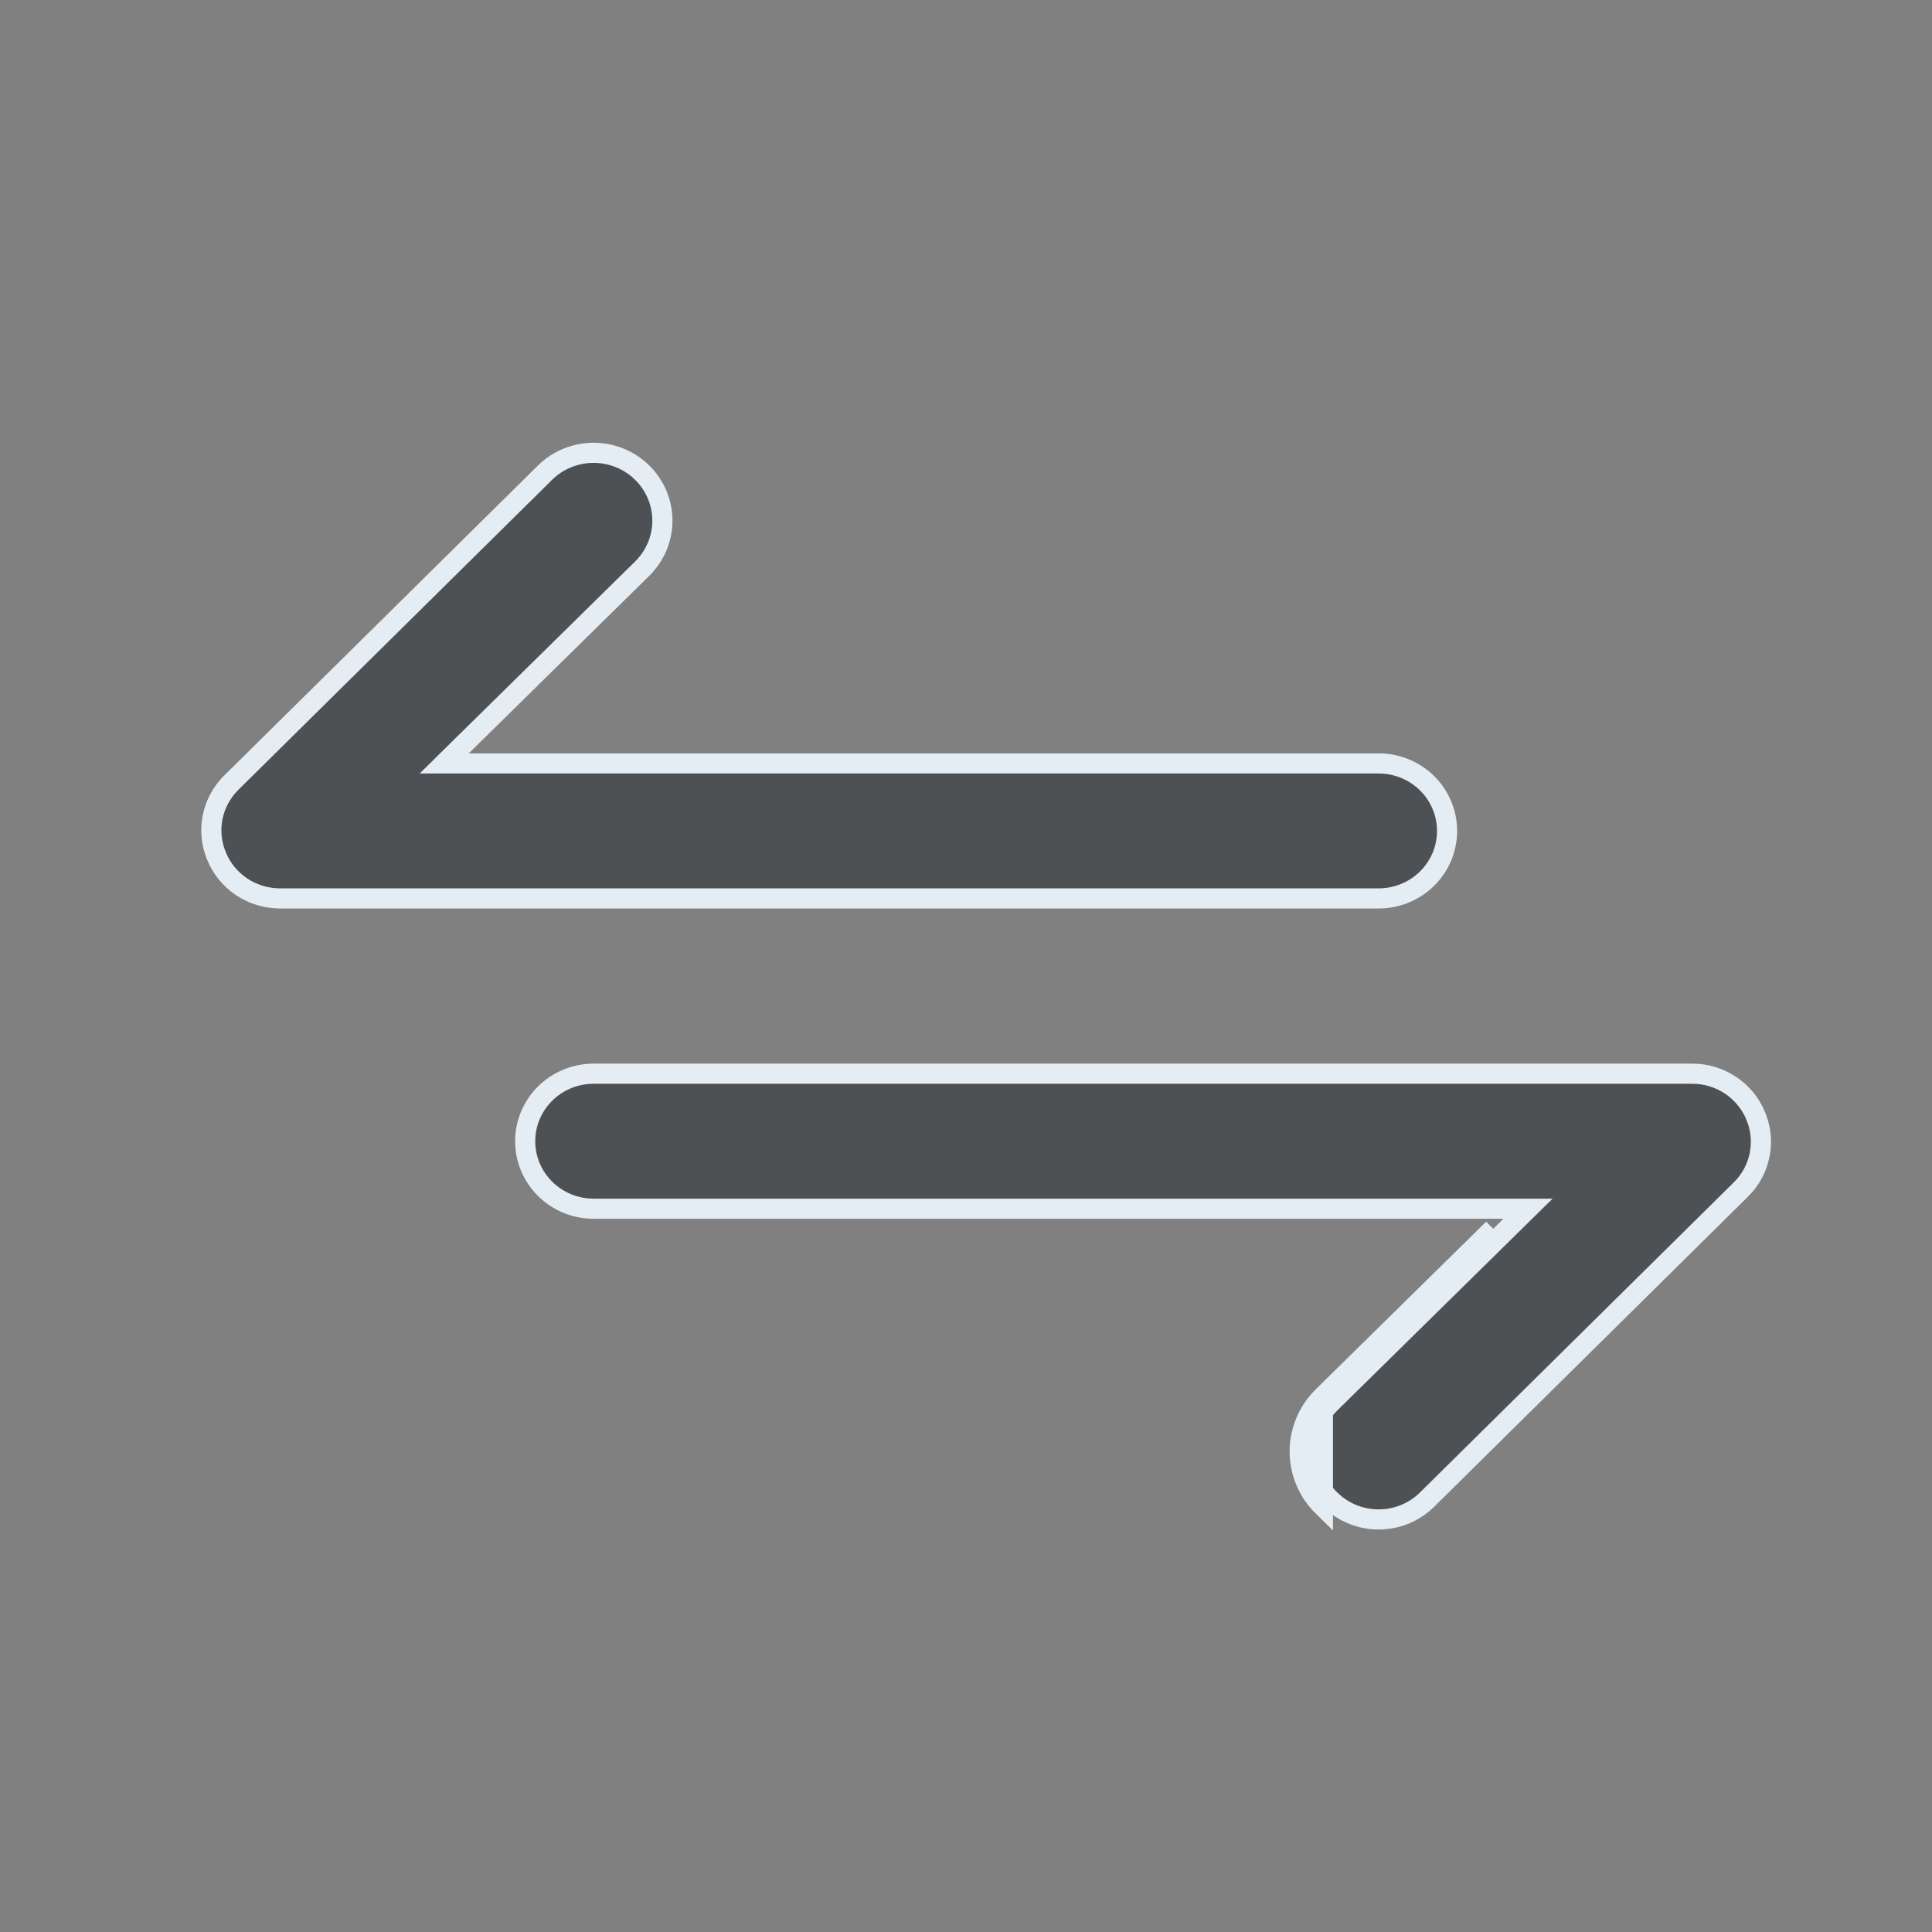<svg width="48" height="48" viewBox="0 0 48 48" fill="none" xmlns="http://www.w3.org/2000/svg">
<rect x="0" y="0" width="48" height="48" fill="#808080" stroke="none"/>
<path d="M32.867 34.693C32.684 34.873 32.539 35.086 32.44 35.321C32.341 35.555 32.29 35.807 32.29 36.062C32.29 36.316 32.341 36.568 32.44 36.803C32.539 37.038 32.684 37.251 32.867 37.43V34.693ZM32.867 34.693L37.099 30.53L32.867 34.693ZM11.472 18.538L11.037 18.967H11.647H34.252C34.704 18.967 35.136 19.144 35.455 19.459C35.774 19.774 35.952 20.2 35.952 20.644C35.952 21.088 35.774 21.514 35.455 21.829C35.136 22.144 34.704 22.321 34.252 22.321H6.947C6.611 22.319 6.283 22.219 6.005 22.034C5.727 21.849 5.511 21.586 5.383 21.28L5.383 21.28L5.383 21.278C5.253 20.973 5.217 20.637 5.281 20.312C5.344 19.988 5.503 19.689 5.738 19.453C5.739 19.453 5.739 19.453 5.739 19.452L13.539 11.745C13.859 11.428 14.294 11.25 14.748 11.25C15.202 11.25 15.637 11.428 15.957 11.745C16.277 12.061 16.457 12.489 16.457 12.935C16.457 13.381 16.277 13.809 15.958 14.125C15.957 14.125 15.957 14.126 15.957 14.126L11.472 18.538ZM43.617 27.716L43.617 27.718C43.747 28.023 43.783 28.36 43.719 28.684C43.656 29.009 43.497 29.308 43.262 29.544C43.261 29.544 43.261 29.544 43.261 29.544L35.461 37.252L35.46 37.253C35.302 37.41 35.114 37.535 34.907 37.621C34.699 37.706 34.477 37.75 34.252 37.75C34.027 37.75 33.804 37.706 33.597 37.621C33.389 37.535 33.201 37.41 33.044 37.253L33.042 37.251C32.883 37.095 32.757 36.91 32.67 36.706C32.584 36.502 32.54 36.283 32.54 36.062C32.54 35.841 32.584 35.622 32.67 35.418C32.757 35.213 32.883 35.028 33.042 34.872L33.042 34.871L37.528 30.458L37.963 30.03H37.353H14.748C14.296 30.03 13.864 29.853 13.545 29.538C13.226 29.223 13.048 28.797 13.048 28.353C13.048 27.909 13.226 27.483 13.545 27.168C13.864 26.853 14.296 26.676 14.748 26.676H42.053C42.389 26.677 42.717 26.777 42.995 26.963C43.273 27.148 43.489 27.41 43.617 27.716Z" fill="#4E5154" stroke="#E5EDF4" stroke-width="0.5"/>
</svg>
